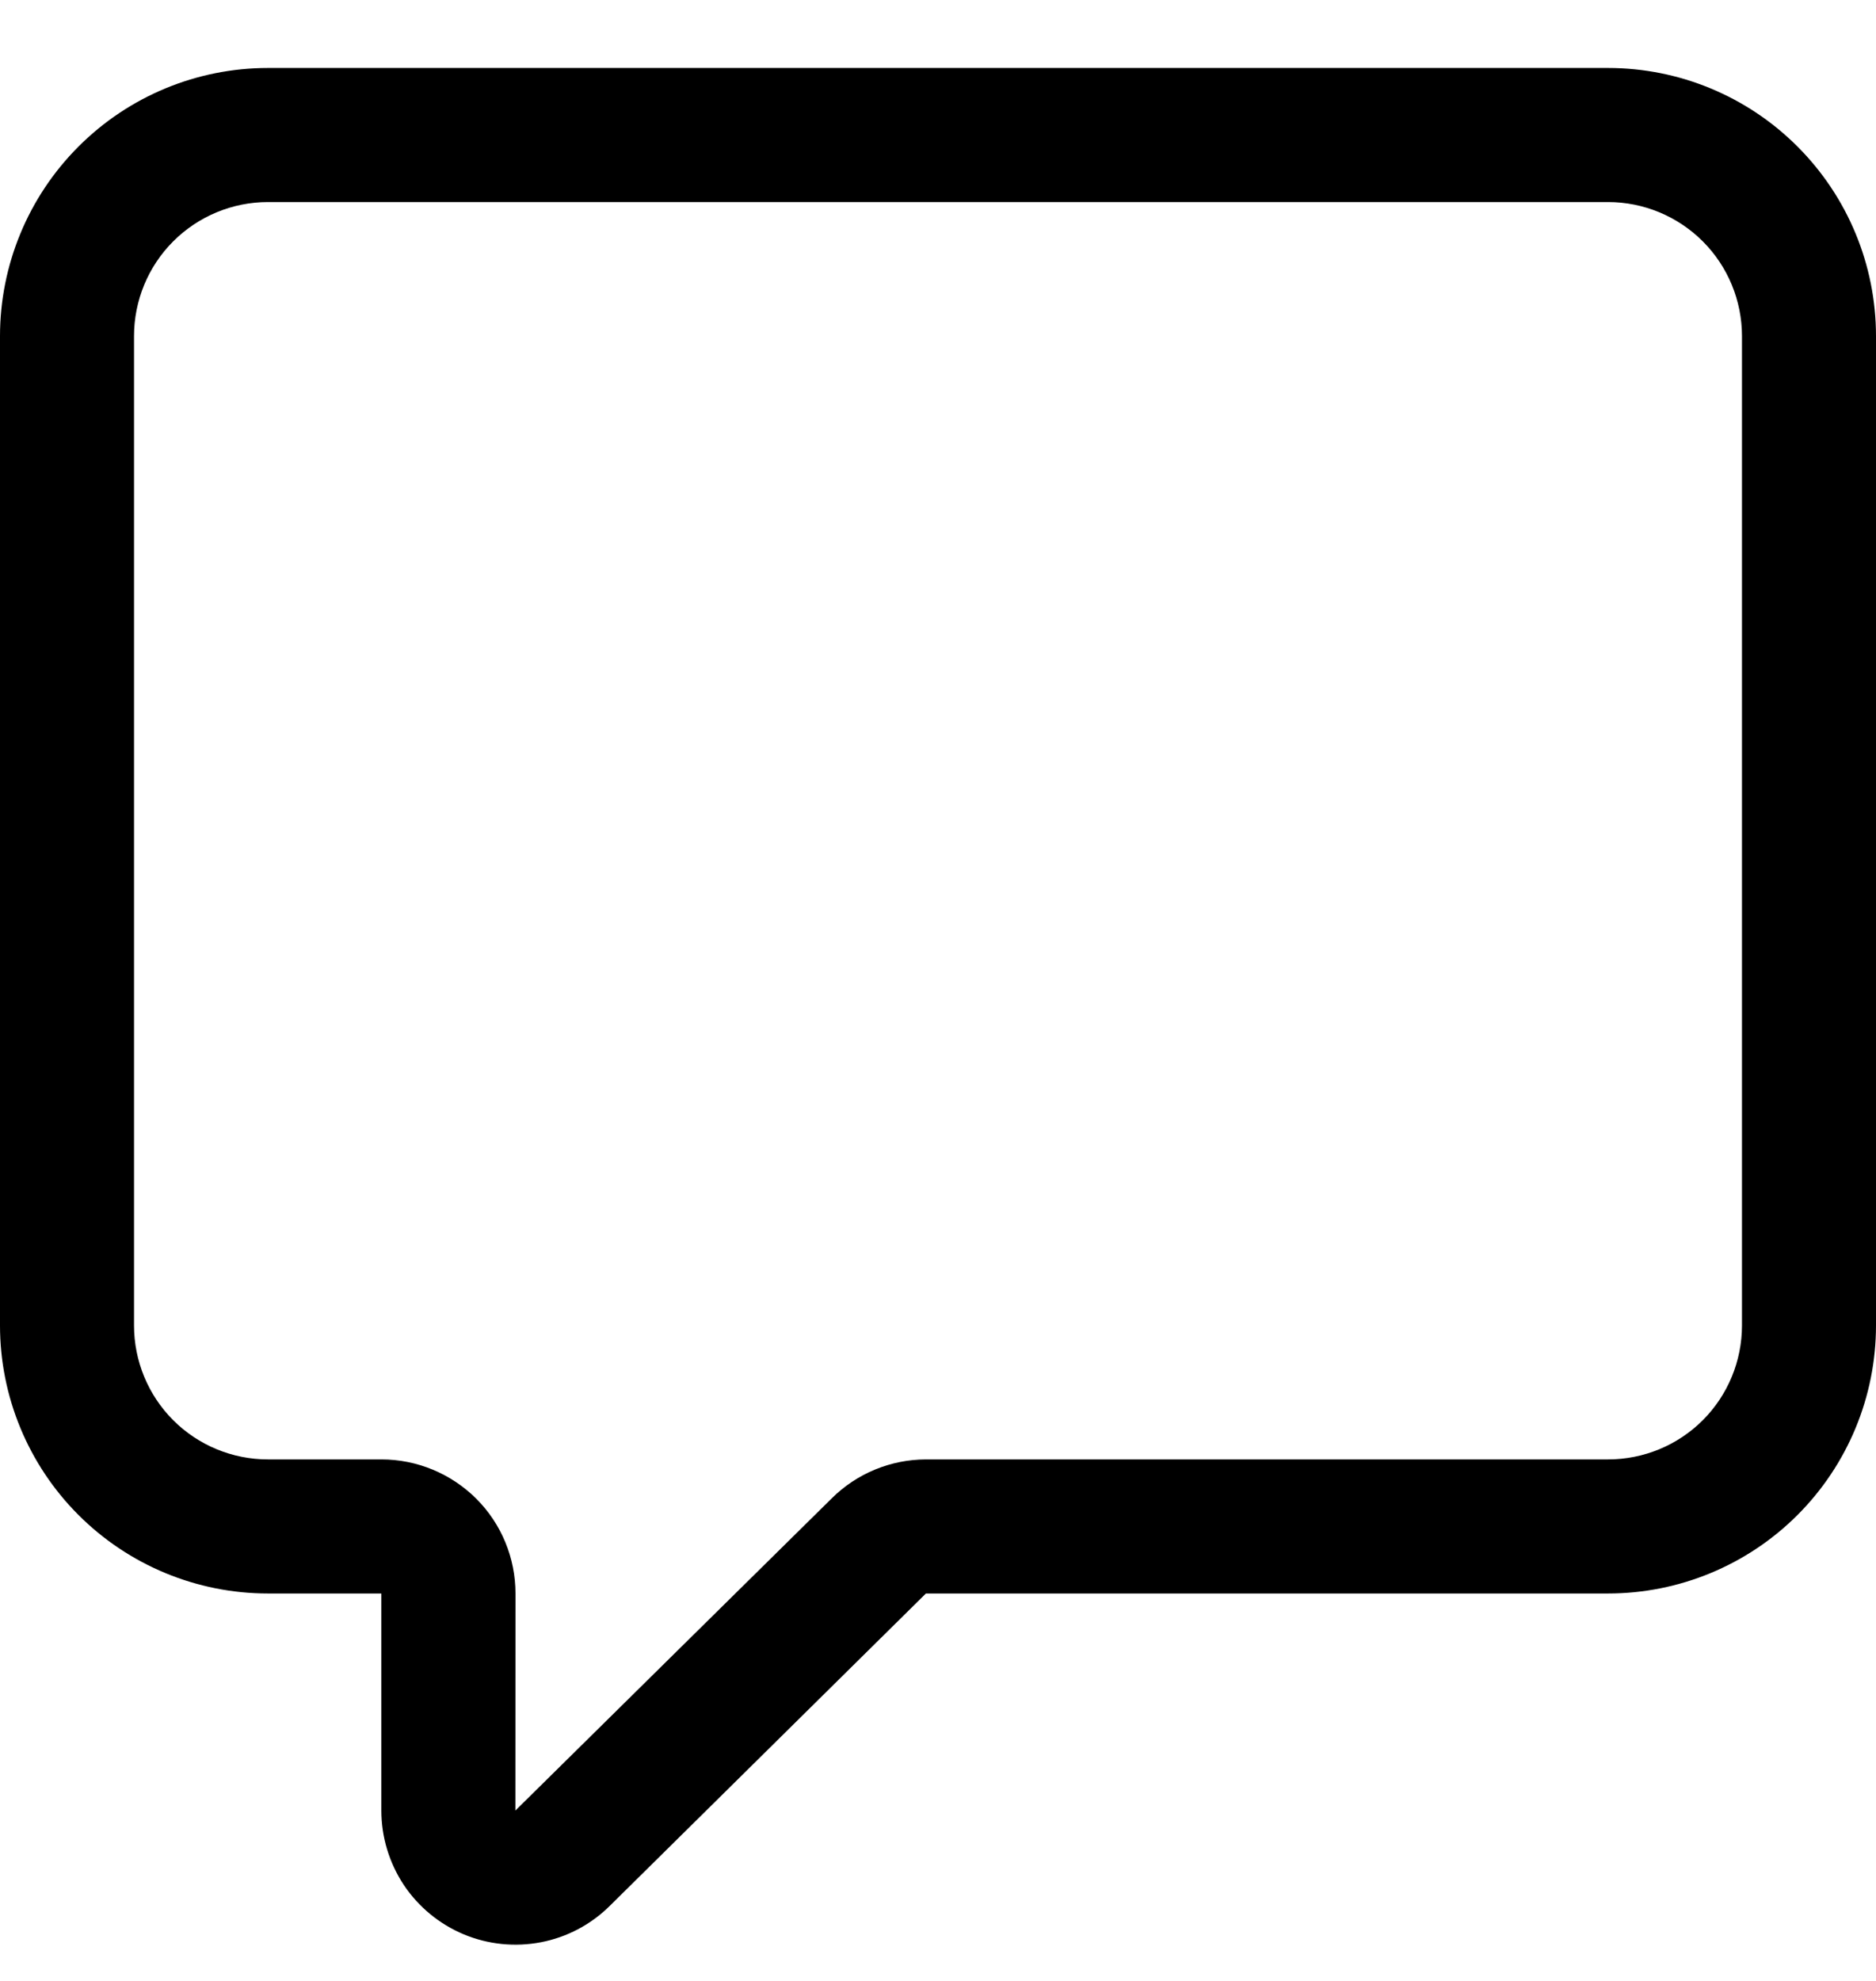 <svg width="18" height="19" viewBox="0 0 18 19" fill="none" xmlns="http://www.w3.org/2000/svg">
<path fill-rule="evenodd" clip-rule="evenodd" d="M4.449 18.553C4.215 18.455 4.015 18.29 3.874 18.079C3.734 17.867 3.659 17.619 3.659 17.366V15.284H2.571C1.889 15.284 1.235 15.013 0.753 14.531C0.271 14.049 0 13.395 0 12.713V3.224C0 2.542 0.271 1.888 0.753 1.406C1.235 0.923 1.889 0.652 2.571 0.652H15.429C16.111 0.652 16.765 0.923 17.247 1.406C17.729 1.888 18 2.542 18 3.224V12.713C18 13.395 17.729 14.049 17.247 14.531C16.765 15.013 16.111 15.284 15.429 15.284H8.884L5.85 18.281C5.669 18.46 5.44 18.581 5.191 18.629C4.942 18.677 4.683 18.651 4.449 18.553ZM4.946 15.284C4.946 14.943 4.811 14.616 4.57 14.375C4.328 14.134 4.001 13.998 3.66 13.998H2.571C2.23 13.998 1.903 13.863 1.662 13.622C1.421 13.381 1.286 13.054 1.286 12.713V3.224C1.286 2.883 1.421 2.556 1.662 2.315C1.903 2.074 2.23 1.938 2.571 1.938H15.429C15.77 1.938 16.097 2.074 16.338 2.315C16.579 2.556 16.714 2.883 16.714 3.224V12.713C16.714 13.054 16.579 13.381 16.338 13.622C16.097 13.863 15.77 13.998 15.429 13.998H8.884C8.546 13.999 8.222 14.132 7.982 14.37L4.945 17.366L4.946 15.284Z" fill="black"/>
</svg>
